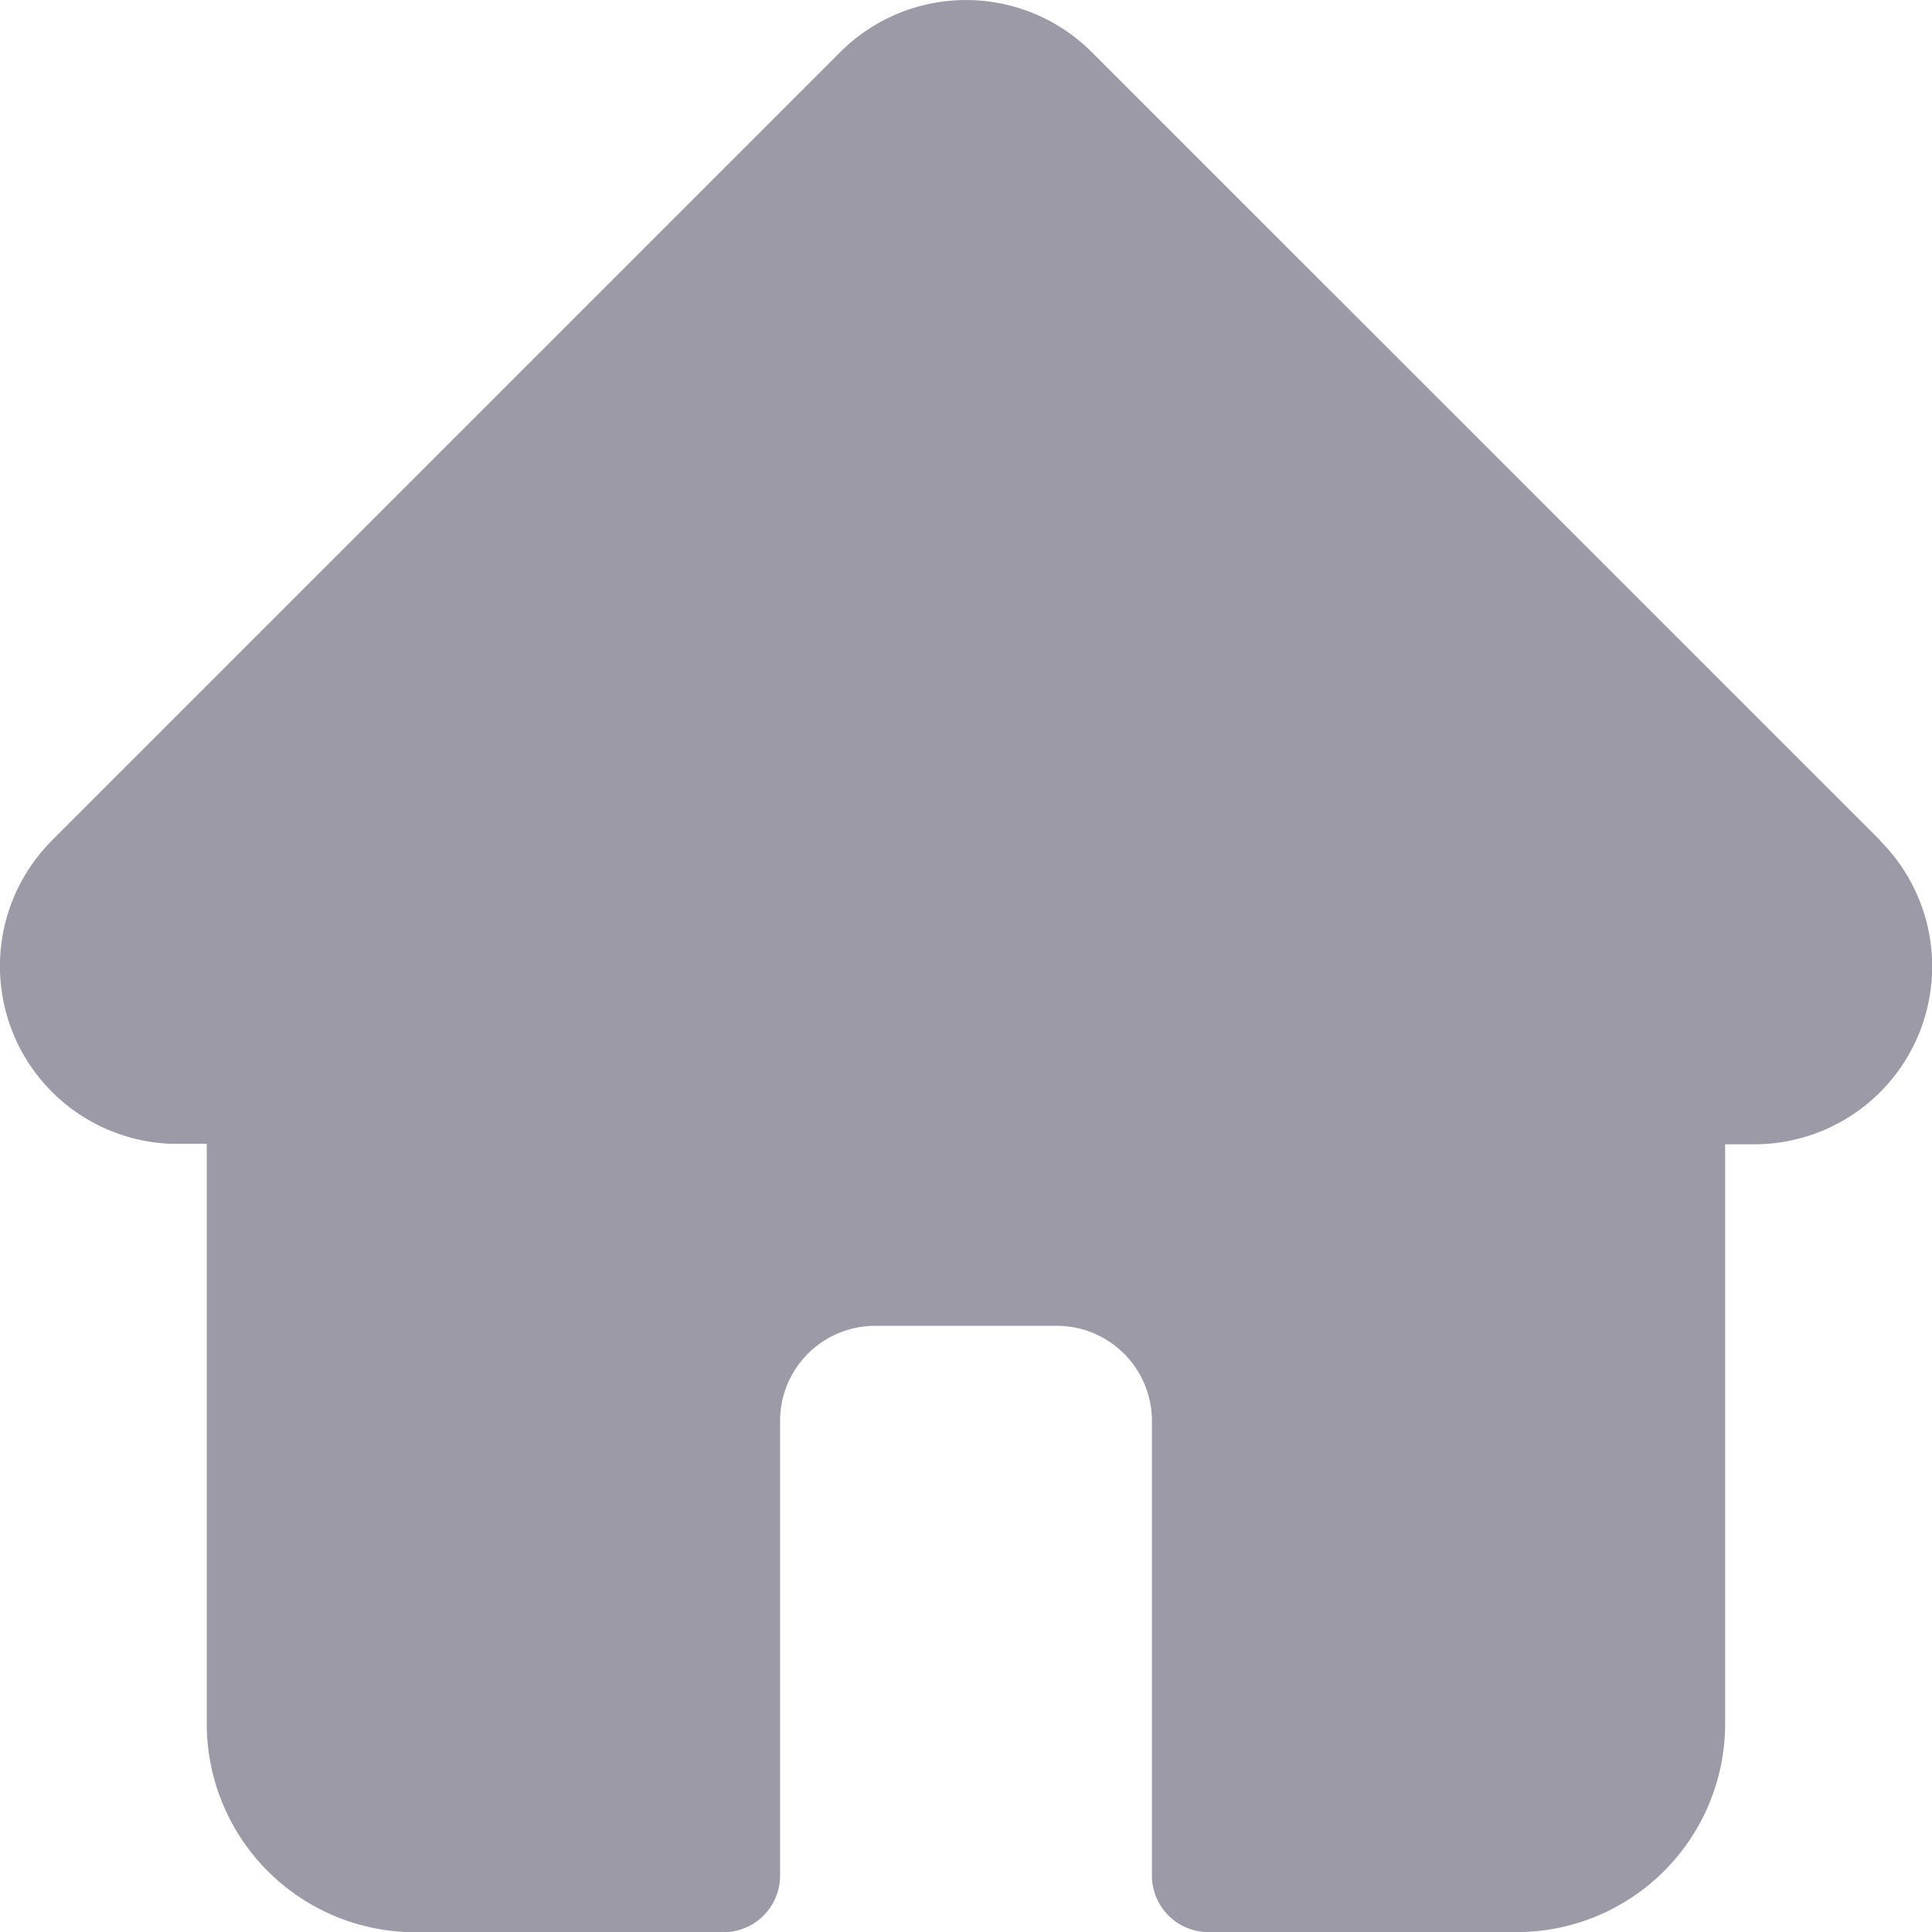 <svg xmlns="http://www.w3.org/2000/svg" viewBox="0 0 17.998 18" fill="#9d9aa8">
    <g transform="translate(-260.001 -148)">
        <path d="M17.515,7.829h0L10.171.486a1.657,1.657,0,0,0-2.344,0L.489,7.824l-.007.008a1.656,1.656,0,0,0,1.1,2.823l.051,0h.293v5.4A1.942,1.942,0,0,0,3.867,18H6.74a.527.527,0,0,0,.527-.527V13.236a.886.886,0,0,1,.885-.885H9.846a.886.886,0,0,1,.885.885v4.236a.527.527,0,0,0,.527.527h2.873a1.942,1.942,0,0,0,1.94-1.939v-5.4h.271a1.657,1.657,0,0,0,1.173-2.828Zm0,0"
              transform="translate(260.001 148)"
        />
    </g>
</svg>
